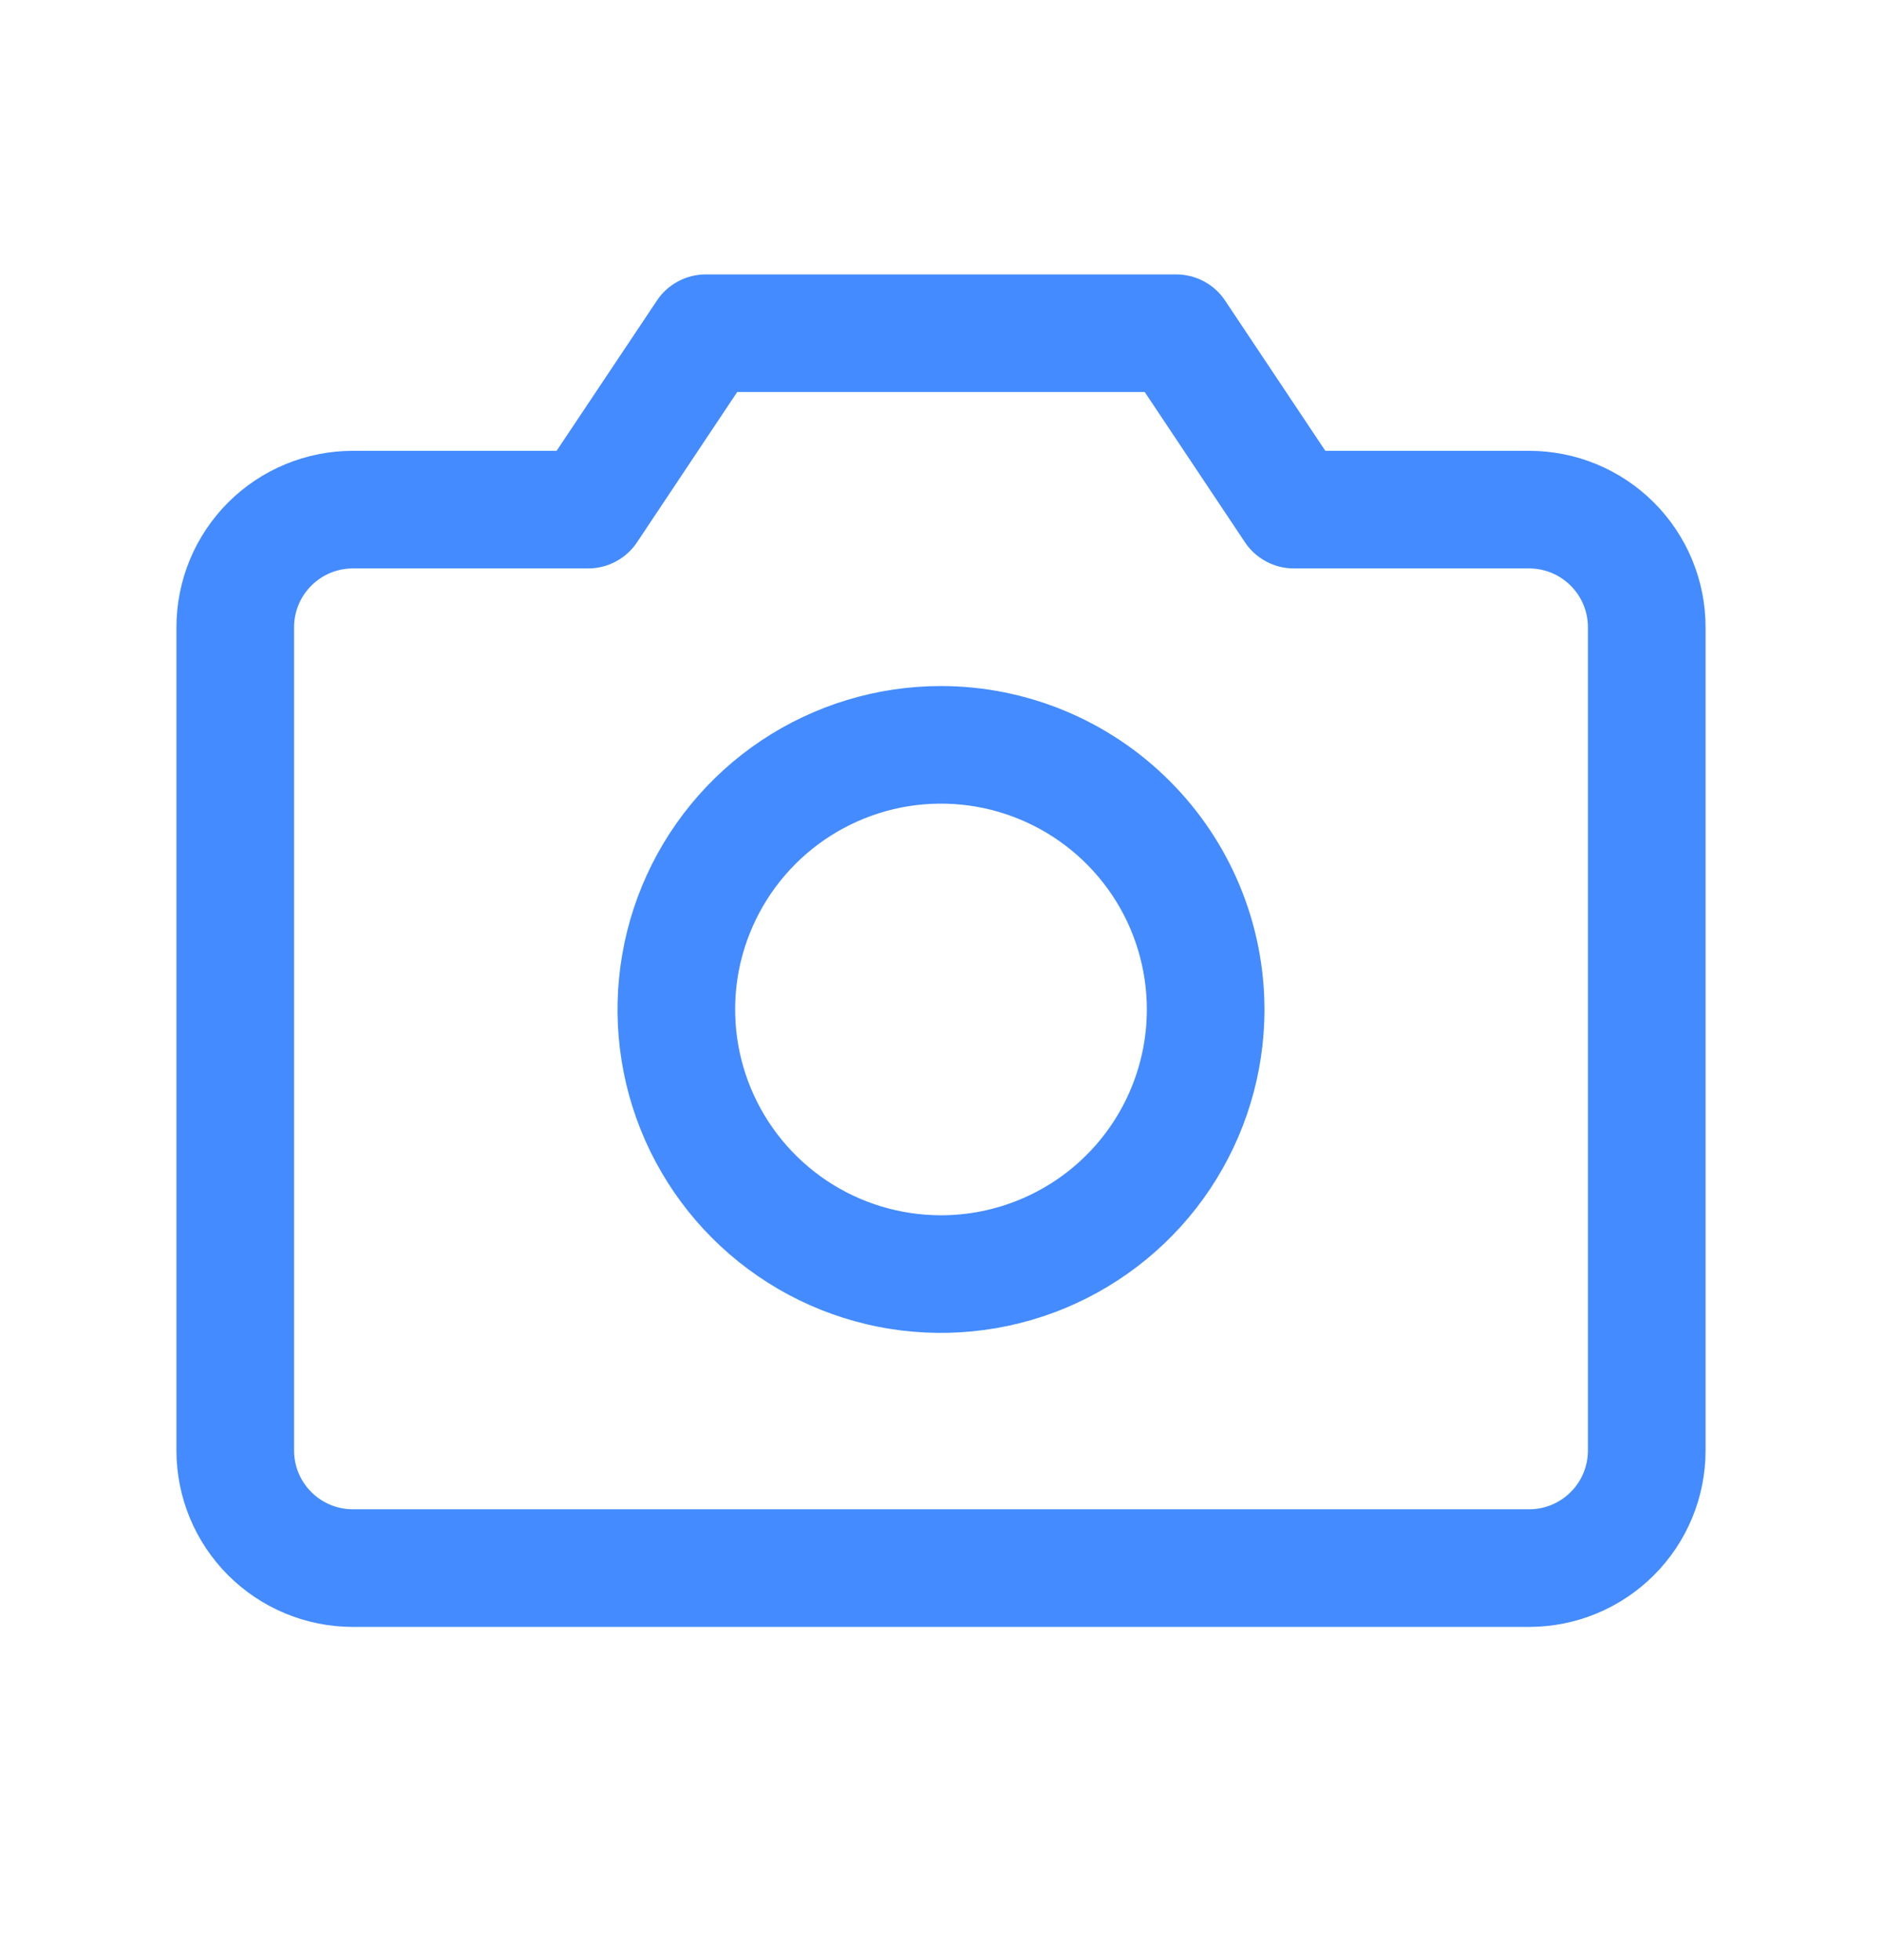 <svg width="24" height="25" viewBox="0 0 24 25" fill="none" xmlns="http://www.w3.org/2000/svg">
<path d="M19.5 5.75H16.901L15.623 3.834C15.555 3.731 15.462 3.647 15.354 3.589C15.245 3.531 15.123 3.5 15 3.5H9C8.877 3.5 8.755 3.531 8.646 3.589C8.538 3.647 8.445 3.731 8.377 3.834L7.098 5.75H4.5C3.903 5.75 3.331 5.987 2.909 6.409C2.487 6.831 2.25 7.403 2.25 8V18.5C2.25 19.097 2.487 19.669 2.909 20.091C3.331 20.513 3.903 20.75 4.5 20.75H19.5C20.097 20.75 20.669 20.513 21.091 20.091C21.513 19.669 21.75 19.097 21.75 18.5V8C21.75 7.403 21.513 6.831 21.091 6.409C20.669 5.987 20.097 5.75 19.5 5.75ZM20.25 18.5C20.25 18.699 20.171 18.89 20.03 19.03C19.89 19.171 19.699 19.25 19.5 19.25H4.5C4.301 19.25 4.11 19.171 3.97 19.03C3.829 18.89 3.75 18.699 3.75 18.5V8C3.75 7.801 3.829 7.61 3.97 7.47C4.11 7.329 4.301 7.25 4.5 7.25H7.5C7.624 7.25 7.745 7.22 7.854 7.161C7.963 7.103 8.056 7.019 8.124 6.916L9.401 5H14.598L15.876 6.916C15.944 7.019 16.037 7.103 16.146 7.161C16.255 7.22 16.377 7.25 16.5 7.25H19.5C19.699 7.25 19.89 7.329 20.03 7.47C20.171 7.61 20.25 7.801 20.25 8V18.5ZM12 8.75C11.184 8.75 10.387 8.992 9.708 9.445C9.03 9.898 8.501 10.543 8.189 11.296C7.877 12.05 7.795 12.88 7.954 13.68C8.113 14.48 8.506 15.215 9.083 15.792C9.66 16.369 10.395 16.762 11.195 16.921C11.995 17.08 12.825 16.998 13.579 16.686C14.332 16.374 14.977 15.845 15.43 15.167C15.883 14.488 16.125 13.691 16.125 12.875C16.124 11.781 15.689 10.733 14.915 9.96C14.142 9.186 13.094 8.751 12 8.75ZM12 15.5C11.481 15.5 10.973 15.346 10.542 15.058C10.11 14.769 9.774 14.359 9.575 13.88C9.376 13.4 9.324 12.872 9.425 12.363C9.527 11.854 9.777 11.386 10.144 11.019C10.511 10.652 10.979 10.402 11.488 10.3C11.997 10.199 12.525 10.251 13.005 10.45C13.484 10.649 13.894 10.985 14.183 11.417C14.471 11.848 14.625 12.356 14.625 12.875C14.625 13.571 14.348 14.239 13.856 14.731C13.364 15.223 12.696 15.5 12 15.5Z" fill="#438BFF"/>
</svg>
